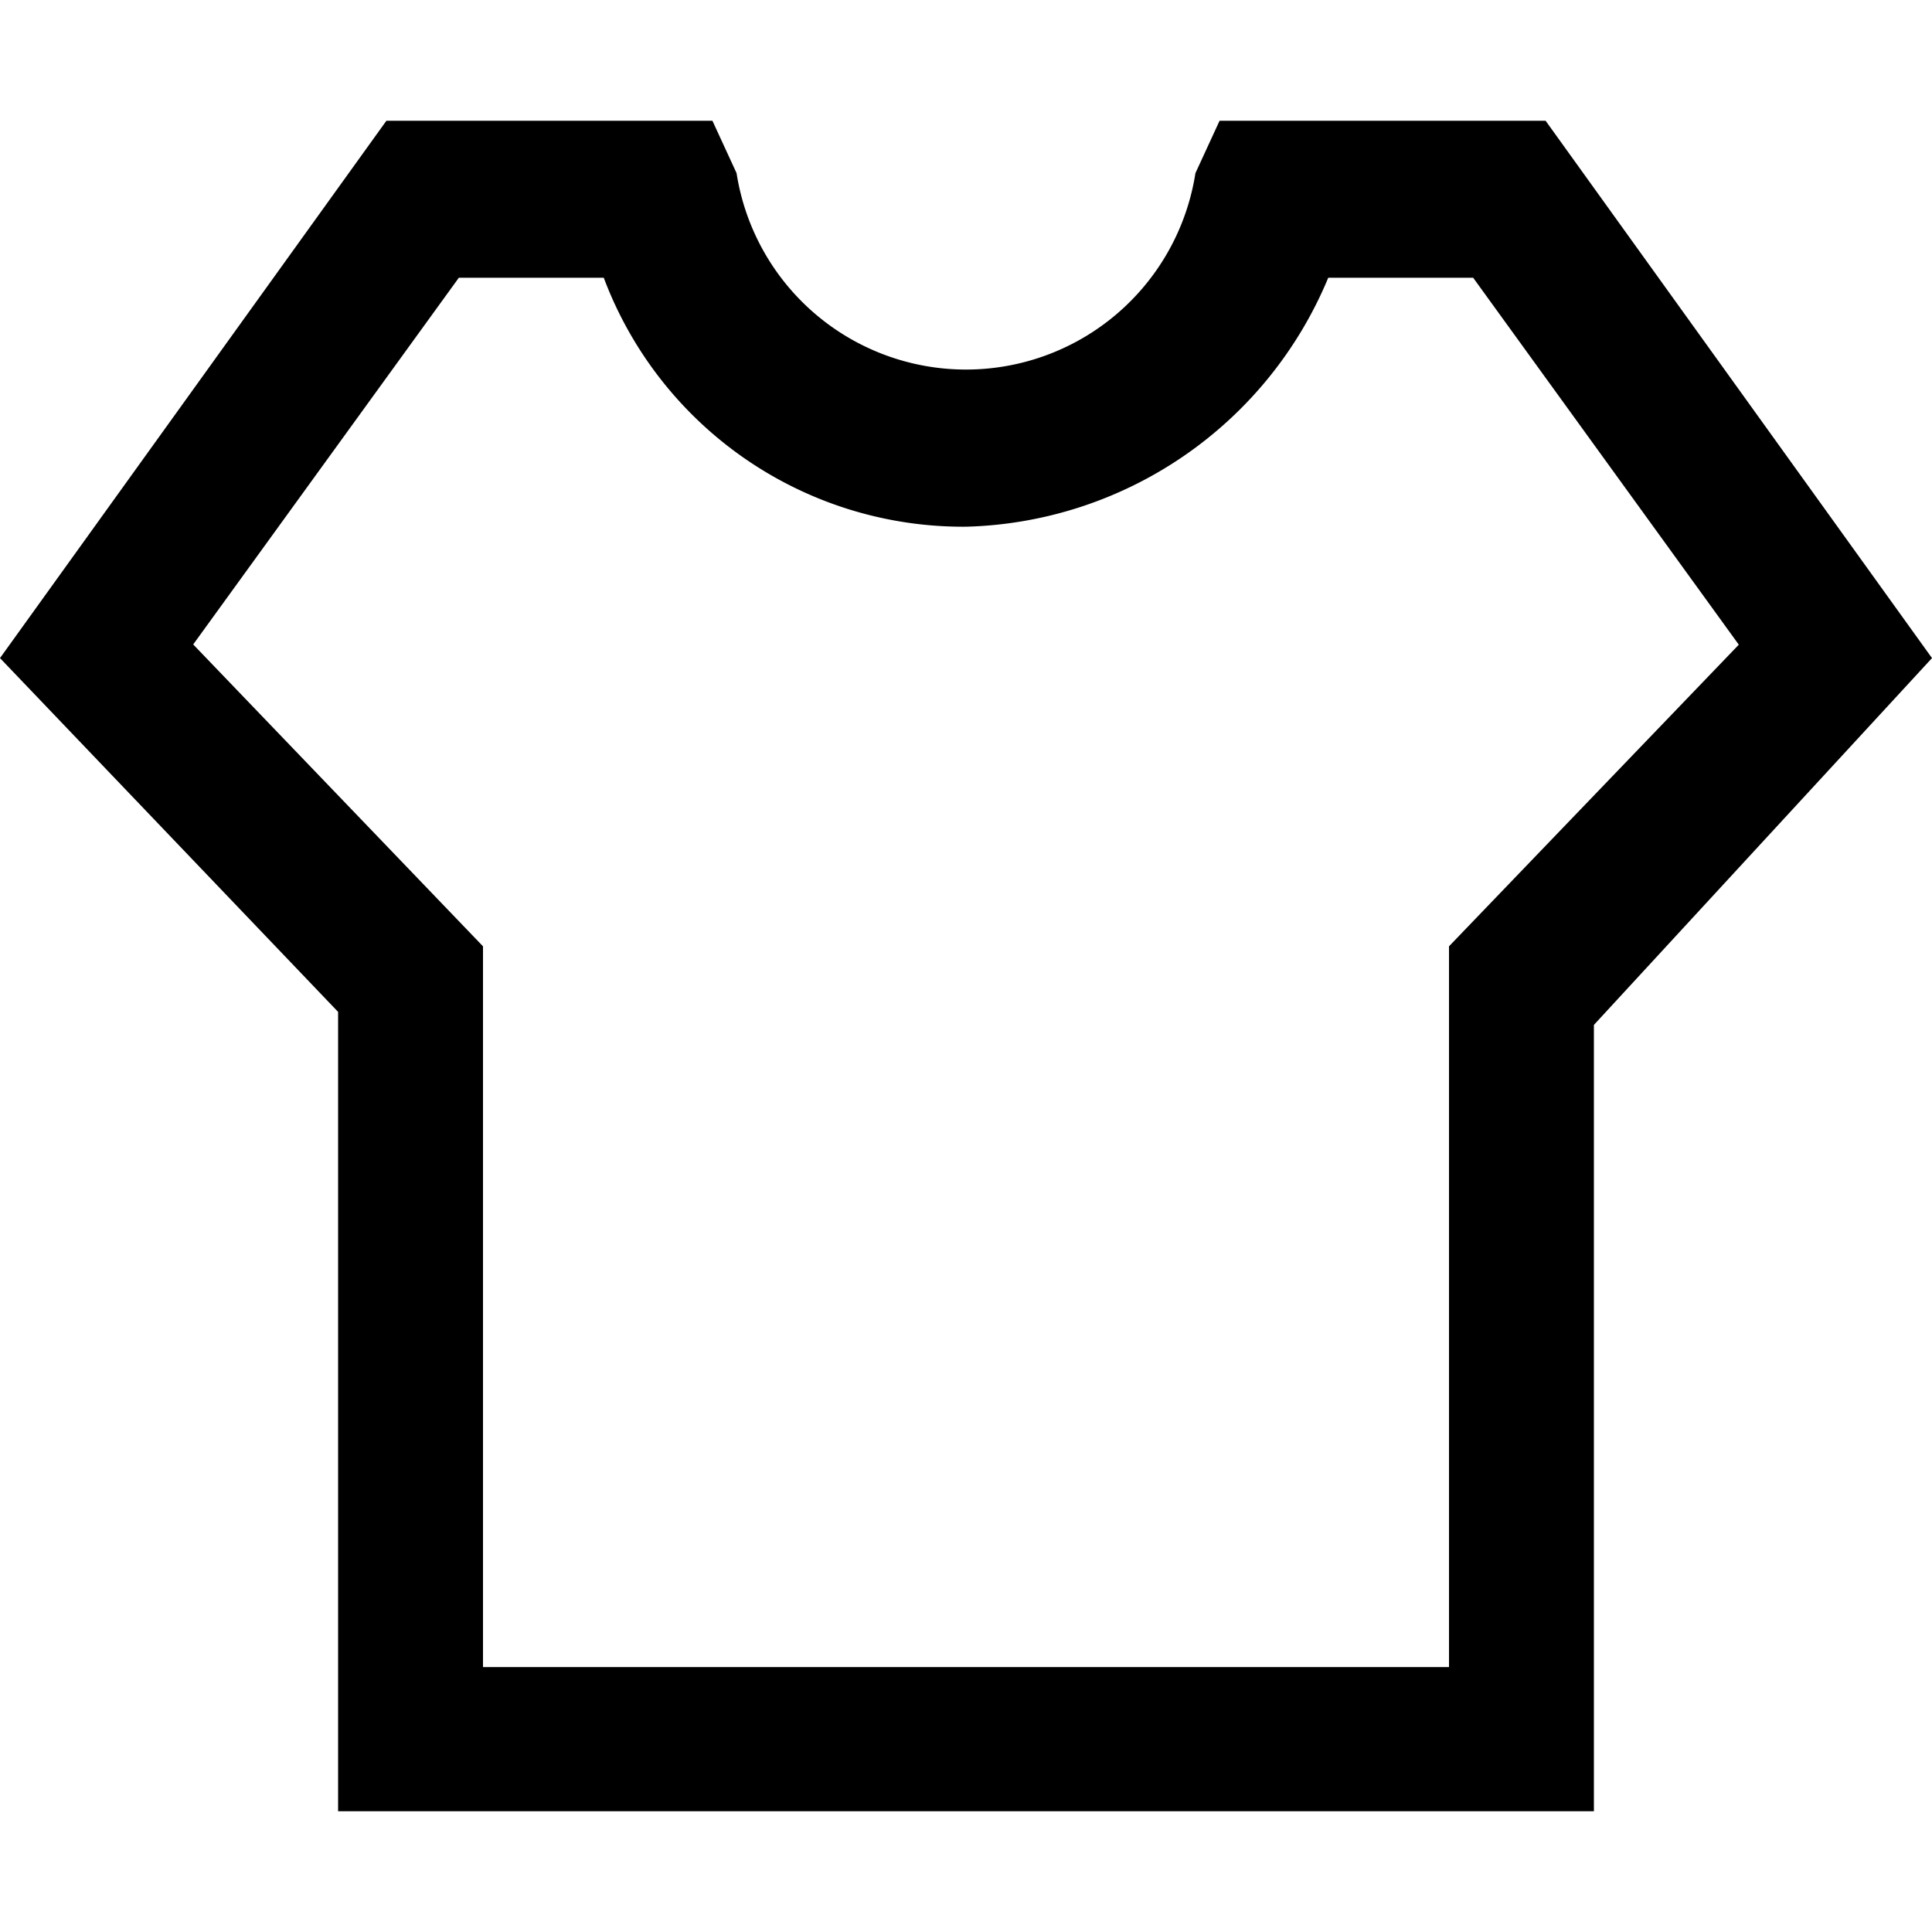<?xml version="1.0" standalone="no"?><!DOCTYPE svg PUBLIC "-//W3C//DTD SVG 1.1//EN" "http://www.w3.org/Graphics/SVG/1.1/DTD/svg11.dtd"><svg t="1602495122128" class="icon" viewBox="0 0 1024 1024" version="1.1" xmlns="http://www.w3.org/2000/svg" p-id="6415" xmlns:xlink="http://www.w3.org/1999/xlink" width="200" height="200"><defs><style type="text/css"></style></defs><path d="M768 501.568v382.016H256V501.568l-153.6-160L243.2 147.2H320a203.52 203.52 0 0 0 192 131.968A213.952 213.952 0 0 0 704 147.2h76.8l140.8 194.496zM819.2 64h-172.8l-12.8 27.776a123.072 123.072 0 0 1-243.2 0L377.6 64H204.8L0 348.8l179.2 187.52V960h665.6V543.232L1024 348.8z" p-id="6416"></path></svg>
